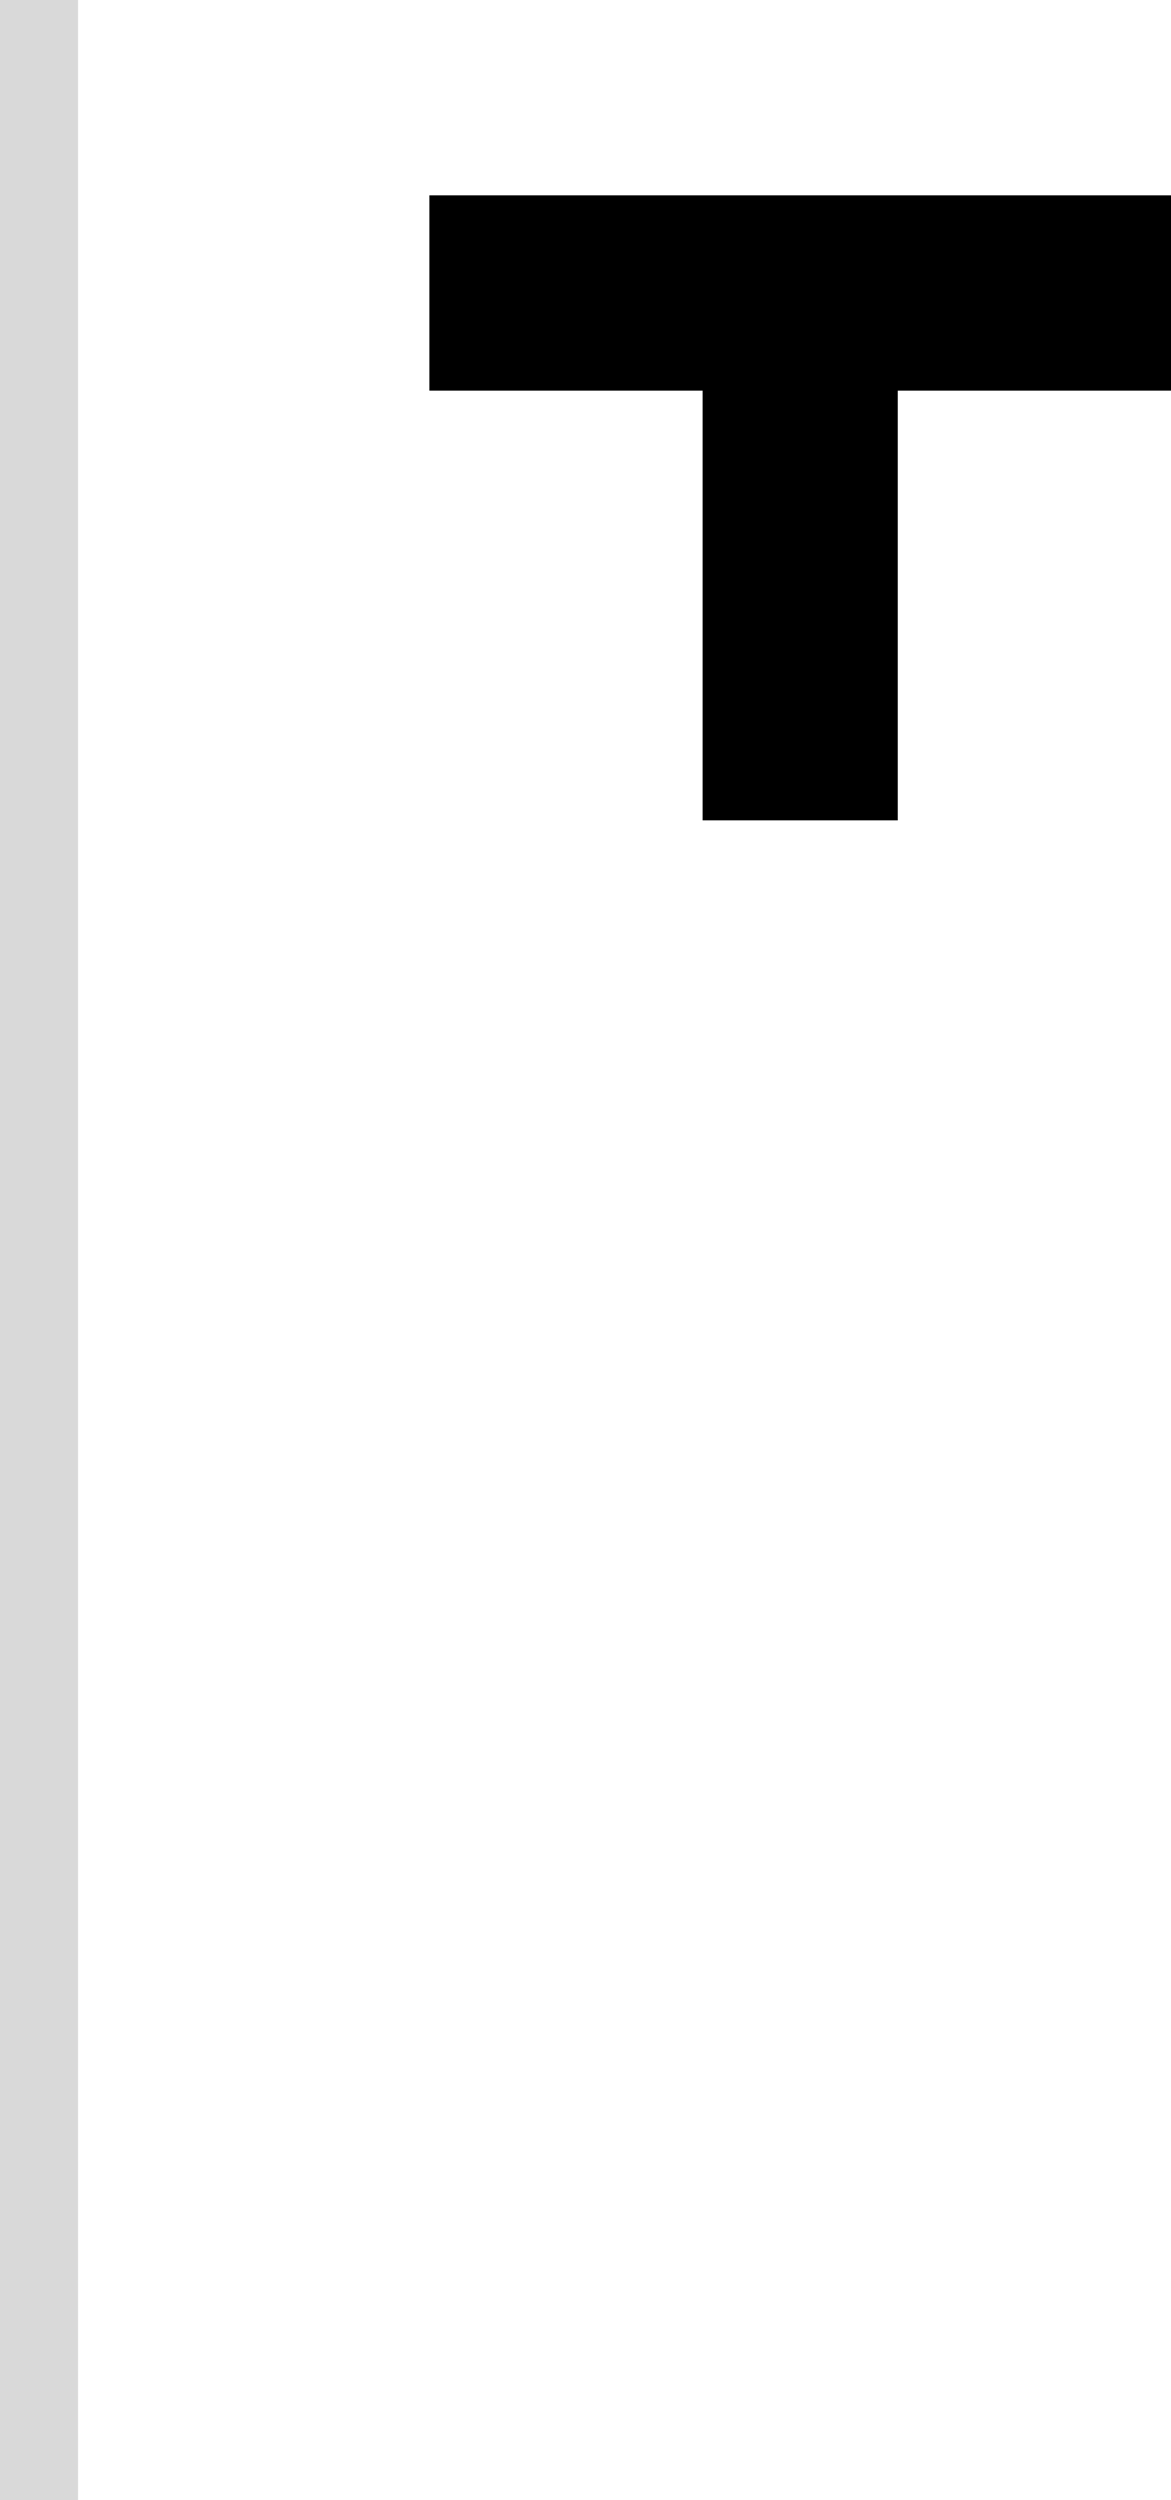 <svg width="30" height="64" viewBox="0 0 30 64" fill="none" xmlns="http://www.w3.org/2000/svg">
<path d="M30 5H11V10H18V21H23V10H30V5Z" fill="black"/>
<rect width="2" height="64" fill="#D9D9D9"/>
</svg>
